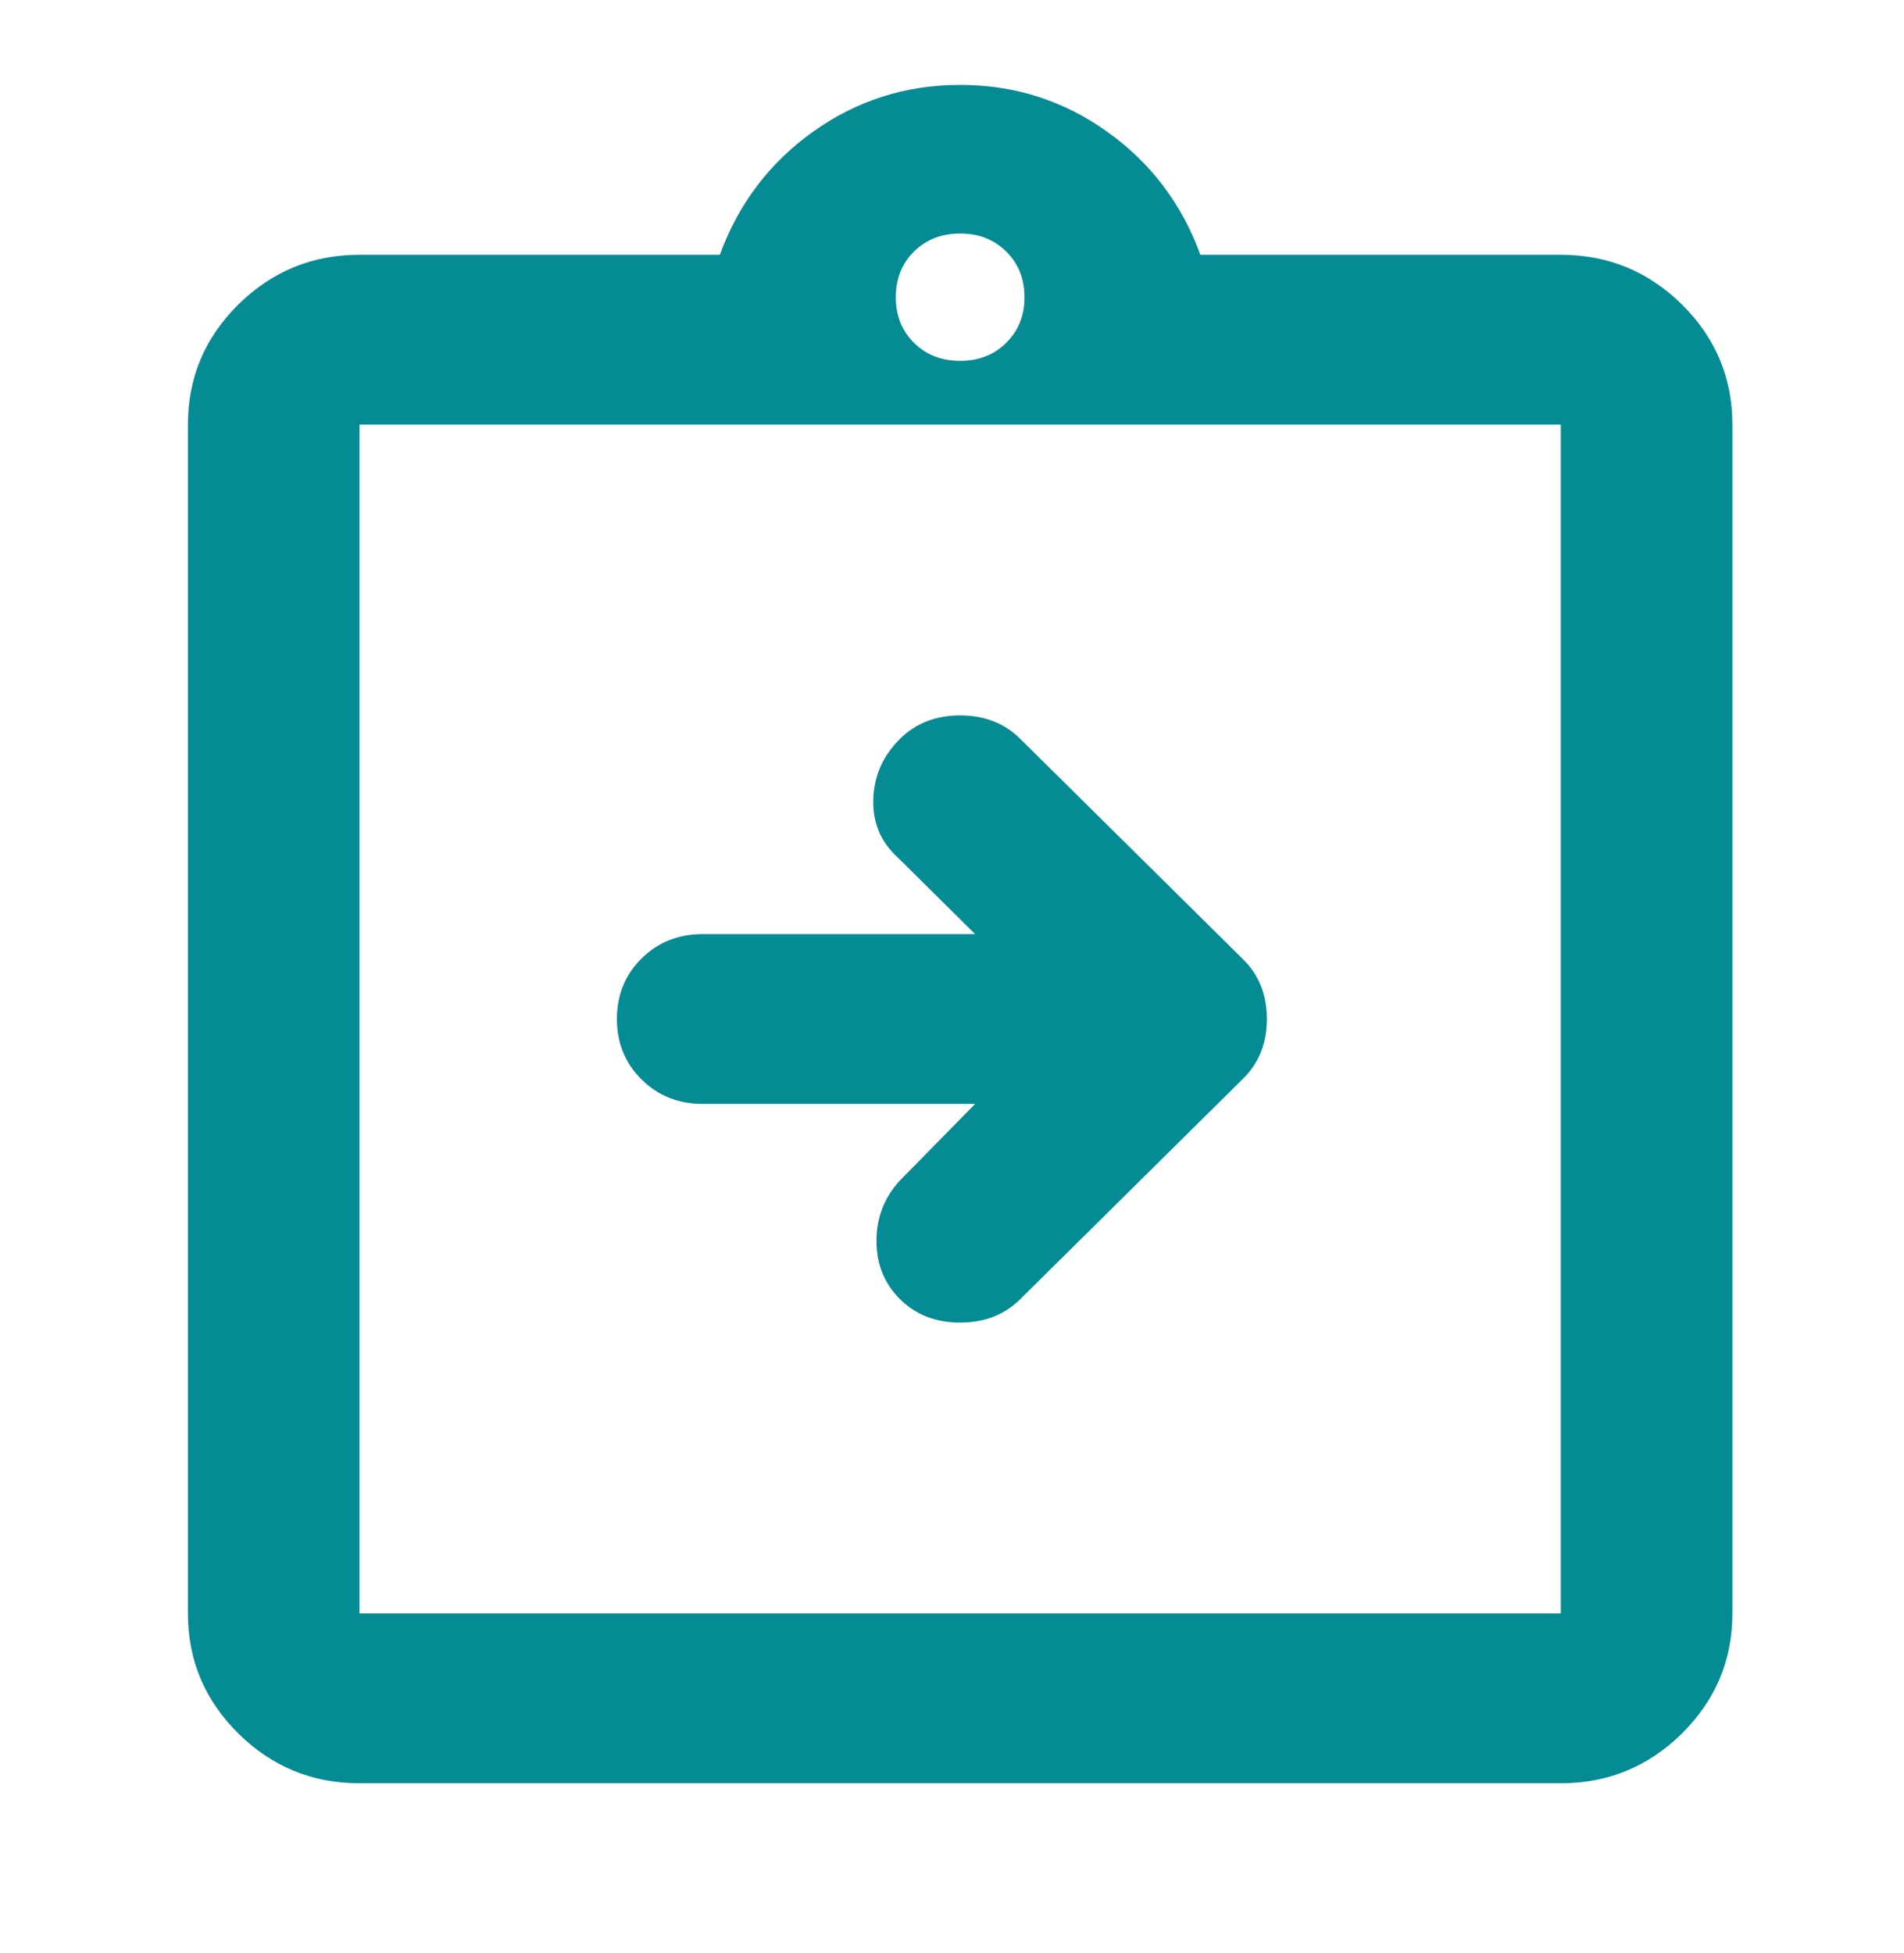 <svg width="39" height="40" viewBox="0 0 39 40" fill="none" xmlns="http://www.w3.org/2000/svg">
<path d="M19.974 22.609H14.394C13.896 22.609 13.478 22.442 13.141 22.108C12.805 21.775 12.636 21.362 12.636 20.87C12.636 20.377 12.805 19.964 13.141 19.63C13.478 19.297 13.896 19.131 14.394 19.131H19.974L18.392 17.565C18.041 17.247 17.873 16.848 17.888 16.369C17.902 15.891 18.085 15.478 18.436 15.131C18.759 14.812 19.169 14.652 19.667 14.652C20.165 14.652 20.575 14.812 20.897 15.131L25.467 19.652C25.789 19.971 25.95 20.377 25.95 20.87C25.95 21.362 25.789 21.768 25.467 22.087L20.897 26.609C20.575 26.928 20.165 27.087 19.667 27.087C19.169 27.087 18.759 26.928 18.436 26.609C18.114 26.29 17.953 25.892 17.953 25.414C17.953 24.935 18.114 24.522 18.436 24.174L19.974 22.609ZM31.97 33.044H7.364V8.696H31.97V33.044ZM31.97 8.696V33.044V8.696ZM31.97 36.522C32.936 36.522 33.764 36.182 34.453 35.501C35.141 34.819 35.485 34 35.485 33.044V8.696C35.485 7.739 35.141 6.92 34.453 6.238C33.764 5.558 32.936 5.218 31.97 5.218H24.588C24.207 4.174 23.57 3.333 22.676 2.696C21.783 2.058 20.78 1.739 19.667 1.739C18.554 1.739 17.55 2.058 16.656 2.696C15.763 3.333 15.126 4.174 14.745 5.218H7.364C6.397 5.218 5.569 5.558 4.88 6.238C4.192 6.92 3.849 7.739 3.849 8.696V33.044C3.849 34 4.192 34.819 4.88 35.501C5.569 36.182 6.397 36.522 7.364 36.522H31.97ZM19.667 7.391C19.286 7.391 18.971 7.268 18.721 7.021C18.473 6.775 18.349 6.464 18.349 6.087C18.349 5.71 18.473 5.398 18.721 5.151C18.971 4.906 19.286 4.783 19.667 4.783C20.047 4.783 20.362 4.906 20.61 5.151C20.86 5.398 20.985 5.71 20.985 6.087C20.985 6.464 20.86 6.775 20.61 7.021C20.362 7.268 20.047 7.391 19.667 7.391Z" fill="#058B94"/>
</svg>
